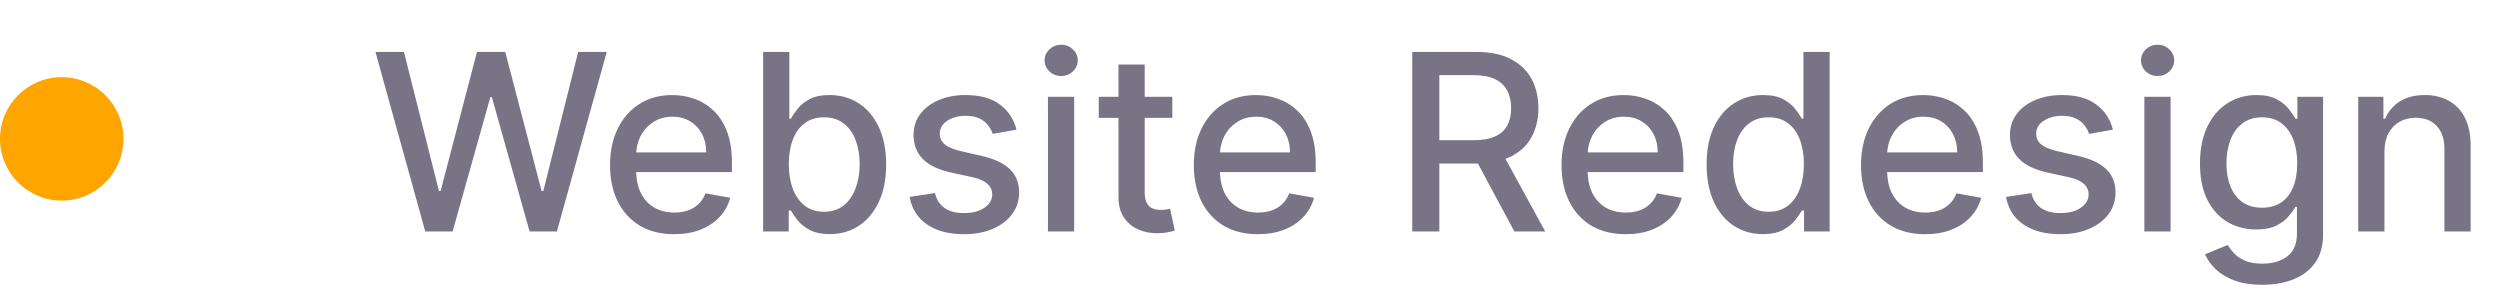 <svg width="162" height="19" viewBox="0 0 162 19" fill="none" xmlns="http://www.w3.org/2000/svg">
<path d="M27.557 15L24.329 3.364H26.176L28.443 12.375H28.551L30.909 3.364H32.739L35.097 12.381H35.205L37.466 3.364H39.318L36.085 15H34.318L31.869 6.284H31.778L29.329 15H27.557ZM43.685 15.176C42.825 15.176 42.084 14.992 41.463 14.625C40.846 14.254 40.368 13.733 40.031 13.062C39.698 12.388 39.531 11.598 39.531 10.693C39.531 9.799 39.698 9.011 40.031 8.33C40.368 7.648 40.838 7.116 41.44 6.733C42.046 6.35 42.755 6.159 43.565 6.159C44.058 6.159 44.535 6.241 44.997 6.403C45.459 6.566 45.874 6.822 46.242 7.17C46.609 7.519 46.899 7.972 47.111 8.528C47.323 9.081 47.429 9.754 47.429 10.546V11.148H40.492V9.875H45.764C45.764 9.428 45.673 9.032 45.492 8.688C45.31 8.339 45.054 8.064 44.724 7.864C44.399 7.663 44.016 7.562 43.577 7.562C43.099 7.562 42.683 7.68 42.327 7.915C41.974 8.146 41.702 8.449 41.508 8.824C41.319 9.195 41.224 9.598 41.224 10.034V11.028C41.224 11.612 41.327 12.108 41.531 12.517C41.74 12.926 42.029 13.239 42.401 13.454C42.772 13.667 43.206 13.773 43.702 13.773C44.024 13.773 44.317 13.727 44.582 13.636C44.847 13.542 45.077 13.402 45.27 13.216C45.463 13.03 45.611 12.801 45.713 12.528L47.321 12.818C47.192 13.292 46.961 13.706 46.628 14.062C46.298 14.415 45.883 14.689 45.383 14.886C44.887 15.079 44.321 15.176 43.685 15.176ZM49.45 15V3.364H51.149V7.688H51.251C51.35 7.506 51.492 7.295 51.678 7.057C51.863 6.818 52.121 6.61 52.45 6.432C52.78 6.25 53.215 6.159 53.757 6.159C54.462 6.159 55.09 6.337 55.644 6.693C56.197 7.049 56.63 7.562 56.945 8.233C57.263 8.903 57.422 9.71 57.422 10.653C57.422 11.597 57.265 12.405 56.95 13.079C56.636 13.75 56.204 14.267 55.655 14.631C55.106 14.991 54.479 15.171 53.774 15.171C53.244 15.171 52.81 15.081 52.473 14.903C52.14 14.725 51.878 14.517 51.689 14.278C51.499 14.04 51.354 13.828 51.251 13.642H51.109V15H49.45ZM51.115 10.636C51.115 11.25 51.204 11.788 51.382 12.25C51.56 12.712 51.818 13.074 52.155 13.335C52.492 13.593 52.905 13.722 53.394 13.722C53.901 13.722 54.325 13.587 54.666 13.318C55.007 13.046 55.265 12.676 55.439 12.21C55.617 11.744 55.706 11.22 55.706 10.636C55.706 10.061 55.619 9.544 55.445 9.085C55.274 8.627 55.017 8.265 54.672 8C54.331 7.735 53.905 7.602 53.394 7.602C52.901 7.602 52.484 7.729 52.144 7.983C51.806 8.237 51.551 8.591 51.376 9.045C51.202 9.5 51.115 10.03 51.115 10.636ZM65.869 8.403L64.329 8.676C64.265 8.479 64.163 8.292 64.023 8.114C63.886 7.936 63.701 7.79 63.466 7.676C63.231 7.562 62.938 7.506 62.585 7.506C62.104 7.506 61.703 7.614 61.381 7.83C61.059 8.042 60.898 8.316 60.898 8.653C60.898 8.945 61.006 9.18 61.222 9.358C61.438 9.536 61.786 9.682 62.267 9.795L63.653 10.114C64.456 10.299 65.055 10.585 65.449 10.972C65.843 11.358 66.04 11.86 66.04 12.477C66.04 13 65.888 13.466 65.585 13.875C65.286 14.28 64.867 14.598 64.329 14.829C63.795 15.061 63.176 15.176 62.472 15.176C61.494 15.176 60.697 14.968 60.08 14.551C59.462 14.131 59.083 13.534 58.943 12.761L60.585 12.511C60.688 12.939 60.898 13.263 61.216 13.483C61.534 13.699 61.949 13.807 62.46 13.807C63.017 13.807 63.462 13.691 63.795 13.46C64.129 13.225 64.296 12.939 64.296 12.602C64.296 12.329 64.193 12.1 63.989 11.915C63.788 11.729 63.479 11.589 63.062 11.494L61.585 11.171C60.771 10.985 60.169 10.689 59.778 10.284C59.392 9.879 59.199 9.366 59.199 8.744C59.199 8.229 59.343 7.778 59.631 7.392C59.919 7.006 60.316 6.705 60.824 6.489C61.331 6.269 61.913 6.159 62.568 6.159C63.511 6.159 64.254 6.364 64.796 6.773C65.337 7.178 65.695 7.722 65.869 8.403ZM67.908 15V6.273H69.606V15H67.908ZM68.766 4.926C68.47 4.926 68.216 4.828 68.004 4.631C67.796 4.43 67.692 4.191 67.692 3.915C67.692 3.634 67.796 3.396 68.004 3.199C68.216 2.998 68.47 2.898 68.766 2.898C69.061 2.898 69.313 2.998 69.521 3.199C69.733 3.396 69.84 3.634 69.84 3.915C69.84 4.191 69.733 4.43 69.521 4.631C69.313 4.828 69.061 4.926 68.766 4.926ZM75.966 6.273V7.636H71.199V6.273H75.966ZM72.477 4.182H74.176V12.438C74.176 12.767 74.225 13.015 74.324 13.182C74.422 13.345 74.549 13.456 74.704 13.517C74.864 13.574 75.036 13.602 75.222 13.602C75.358 13.602 75.477 13.593 75.579 13.574C75.682 13.555 75.761 13.54 75.818 13.528L76.125 14.932C76.026 14.97 75.886 15.008 75.704 15.046C75.523 15.087 75.296 15.11 75.023 15.114C74.576 15.121 74.159 15.042 73.773 14.875C73.386 14.708 73.074 14.451 72.835 14.102C72.597 13.754 72.477 13.316 72.477 12.79V4.182ZM81.513 15.176C80.653 15.176 79.912 14.992 79.291 14.625C78.674 14.254 78.197 13.733 77.859 13.062C77.526 12.388 77.359 11.598 77.359 10.693C77.359 9.799 77.526 9.011 77.859 8.33C78.197 7.648 78.666 7.116 79.269 6.733C79.874 6.35 80.583 6.159 81.394 6.159C81.886 6.159 82.363 6.241 82.825 6.403C83.287 6.566 83.702 6.822 84.07 7.17C84.437 7.519 84.727 7.972 84.939 8.528C85.151 9.081 85.257 9.754 85.257 10.546V11.148H78.32V9.875H83.592C83.592 9.428 83.501 9.032 83.32 8.688C83.138 8.339 82.882 8.064 82.553 7.864C82.227 7.663 81.844 7.562 81.405 7.562C80.928 7.562 80.511 7.68 80.155 7.915C79.803 8.146 79.53 8.449 79.337 8.824C79.147 9.195 79.053 9.598 79.053 10.034V11.028C79.053 11.612 79.155 12.108 79.359 12.517C79.568 12.926 79.858 13.239 80.229 13.454C80.6 13.667 81.034 13.773 81.53 13.773C81.852 13.773 82.145 13.727 82.41 13.636C82.676 13.542 82.905 13.402 83.098 13.216C83.291 13.03 83.439 12.801 83.541 12.528L85.149 12.818C85.02 13.292 84.789 13.706 84.456 14.062C84.126 14.415 83.712 14.689 83.212 14.886C82.715 15.079 82.149 15.176 81.513 15.176ZM91.513 15V3.364H95.66C96.562 3.364 97.31 3.519 97.905 3.83C98.503 4.14 98.95 4.57 99.246 5.119C99.541 5.665 99.689 6.295 99.689 7.011C99.689 7.723 99.539 8.35 99.24 8.892C98.945 9.43 98.498 9.848 97.899 10.148C97.305 10.447 96.556 10.597 95.655 10.597H92.513V9.085H95.496C96.064 9.085 96.526 9.004 96.882 8.841C97.242 8.678 97.505 8.441 97.672 8.131C97.838 7.82 97.922 7.447 97.922 7.011C97.922 6.572 97.837 6.191 97.666 5.869C97.499 5.547 97.236 5.301 96.876 5.131C96.52 4.956 96.053 4.869 95.473 4.869H93.269V15H91.513ZM97.257 9.75L100.132 15H98.132L95.314 9.75H97.257ZM105.341 15.176C104.481 15.176 103.741 14.992 103.119 14.625C102.502 14.254 102.025 13.733 101.688 13.062C101.354 12.388 101.188 11.598 101.188 10.693C101.188 9.799 101.354 9.011 101.688 8.33C102.025 7.648 102.494 7.116 103.097 6.733C103.703 6.35 104.411 6.159 105.222 6.159C105.714 6.159 106.191 6.241 106.653 6.403C107.116 6.566 107.53 6.822 107.898 7.17C108.265 7.519 108.555 7.972 108.767 8.528C108.979 9.081 109.085 9.754 109.085 10.546V11.148H102.148V9.875H107.42C107.42 9.428 107.33 9.032 107.148 8.688C106.966 8.339 106.71 8.064 106.381 7.864C106.055 7.663 105.672 7.562 105.233 7.562C104.756 7.562 104.339 7.68 103.983 7.915C103.631 8.146 103.358 8.449 103.165 8.824C102.975 9.195 102.881 9.598 102.881 10.034V11.028C102.881 11.612 102.983 12.108 103.188 12.517C103.396 12.926 103.686 13.239 104.057 13.454C104.428 13.667 104.862 13.773 105.358 13.773C105.68 13.773 105.973 13.727 106.239 13.636C106.504 13.542 106.733 13.402 106.926 13.216C107.119 13.03 107.267 12.801 107.369 12.528L108.977 12.818C108.848 13.292 108.617 13.706 108.284 14.062C107.955 14.415 107.54 14.689 107.04 14.886C106.544 15.079 105.977 15.176 105.341 15.176ZM114.237 15.171C113.533 15.171 112.904 14.991 112.351 14.631C111.802 14.267 111.37 13.75 111.055 13.079C110.745 12.405 110.589 11.597 110.589 10.653C110.589 9.71 110.747 8.903 111.061 8.233C111.379 7.562 111.815 7.049 112.368 6.693C112.921 6.337 113.548 6.159 114.249 6.159C114.79 6.159 115.226 6.25 115.555 6.432C115.889 6.61 116.146 6.818 116.328 7.057C116.514 7.295 116.658 7.506 116.76 7.688H116.862V3.364H118.561V15H116.902V13.642H116.76C116.658 13.828 116.51 14.04 116.317 14.278C116.127 14.517 115.866 14.725 115.533 14.903C115.199 15.081 114.768 15.171 114.237 15.171ZM114.612 13.722C115.101 13.722 115.514 13.593 115.851 13.335C116.192 13.074 116.449 12.712 116.624 12.25C116.802 11.788 116.891 11.25 116.891 10.636C116.891 10.03 116.804 9.5 116.629 9.045C116.455 8.591 116.199 8.237 115.862 7.983C115.525 7.729 115.108 7.602 114.612 7.602C114.101 7.602 113.675 7.735 113.334 8C112.993 8.265 112.735 8.627 112.561 9.085C112.391 9.544 112.305 10.061 112.305 10.636C112.305 11.22 112.393 11.744 112.567 12.21C112.741 12.676 112.999 13.046 113.339 13.318C113.684 13.587 114.108 13.722 114.612 13.722ZM124.747 15.176C123.887 15.176 123.147 14.992 122.526 14.625C121.908 14.254 121.431 13.733 121.094 13.062C120.76 12.388 120.594 11.598 120.594 10.693C120.594 9.799 120.76 9.011 121.094 8.33C121.431 7.648 121.901 7.116 122.503 6.733C123.109 6.35 123.817 6.159 124.628 6.159C125.12 6.159 125.598 6.241 126.06 6.403C126.522 6.566 126.937 6.822 127.304 7.17C127.671 7.519 127.961 7.972 128.173 8.528C128.385 9.081 128.491 9.754 128.491 10.546V11.148H121.554V9.875H126.827C126.827 9.428 126.736 9.032 126.554 8.688C126.372 8.339 126.116 8.064 125.787 7.864C125.461 7.663 125.079 7.562 124.639 7.562C124.162 7.562 123.745 7.68 123.389 7.915C123.037 8.146 122.764 8.449 122.571 8.824C122.382 9.195 122.287 9.598 122.287 10.034V11.028C122.287 11.612 122.389 12.108 122.594 12.517C122.802 12.926 123.092 13.239 123.463 13.454C123.834 13.667 124.268 13.773 124.764 13.773C125.086 13.773 125.38 13.727 125.645 13.636C125.91 13.542 126.139 13.402 126.332 13.216C126.526 13.03 126.673 12.801 126.776 12.528L128.384 12.818C128.255 13.292 128.024 13.706 127.69 14.062C127.361 14.415 126.946 14.689 126.446 14.886C125.95 15.079 125.384 15.176 124.747 15.176ZM136.916 8.403L135.376 8.676C135.312 8.479 135.21 8.292 135.07 8.114C134.933 7.936 134.748 7.79 134.513 7.676C134.278 7.562 133.984 7.506 133.632 7.506C133.151 7.506 132.75 7.614 132.428 7.83C132.106 8.042 131.945 8.316 131.945 8.653C131.945 8.945 132.053 9.18 132.268 9.358C132.484 9.536 132.833 9.682 133.314 9.795L134.7 10.114C135.503 10.299 136.102 10.585 136.496 10.972C136.89 11.358 137.087 11.86 137.087 12.477C137.087 13 136.935 13.466 136.632 13.875C136.333 14.28 135.914 14.598 135.376 14.829C134.842 15.061 134.223 15.176 133.518 15.176C132.541 15.176 131.744 14.968 131.126 14.551C130.509 14.131 130.13 13.534 129.99 12.761L131.632 12.511C131.734 12.939 131.945 13.263 132.263 13.483C132.581 13.699 132.996 13.807 133.507 13.807C134.064 13.807 134.509 13.691 134.842 13.46C135.176 13.225 135.342 12.939 135.342 12.602C135.342 12.329 135.24 12.1 135.036 11.915C134.835 11.729 134.526 11.589 134.109 11.494L132.632 11.171C131.818 10.985 131.215 10.689 130.825 10.284C130.439 9.879 130.246 9.366 130.246 8.744C130.246 8.229 130.39 7.778 130.678 7.392C130.965 7.006 131.363 6.705 131.871 6.489C132.378 6.269 132.96 6.159 133.615 6.159C134.558 6.159 135.301 6.364 135.842 6.773C136.384 7.178 136.742 7.722 136.916 8.403ZM138.955 15V6.273H140.653V15H138.955ZM139.812 4.926C139.517 4.926 139.263 4.828 139.051 4.631C138.843 4.43 138.739 4.191 138.739 3.915C138.739 3.634 138.843 3.396 139.051 3.199C139.263 2.998 139.517 2.898 139.812 2.898C140.108 2.898 140.36 2.998 140.568 3.199C140.78 3.396 140.886 3.634 140.886 3.915C140.886 4.191 140.78 4.43 140.568 4.631C140.36 4.828 140.108 4.926 139.812 4.926ZM146.598 18.454C145.905 18.454 145.308 18.364 144.808 18.182C144.312 18 143.907 17.759 143.592 17.46C143.278 17.161 143.043 16.833 142.888 16.477L144.348 15.875C144.45 16.042 144.587 16.218 144.757 16.403C144.931 16.593 145.166 16.754 145.462 16.886C145.761 17.019 146.145 17.085 146.615 17.085C147.259 17.085 147.791 16.928 148.212 16.614C148.632 16.303 148.842 15.807 148.842 15.125V13.409H148.734C148.632 13.595 148.484 13.801 148.291 14.028C148.102 14.256 147.84 14.453 147.507 14.619C147.174 14.786 146.74 14.869 146.206 14.869C145.517 14.869 144.895 14.708 144.342 14.386C143.793 14.061 143.357 13.581 143.036 12.949C142.717 12.312 142.558 11.53 142.558 10.602C142.558 9.674 142.715 8.879 143.03 8.216C143.348 7.553 143.784 7.045 144.337 6.693C144.89 6.337 145.517 6.159 146.217 6.159C146.759 6.159 147.196 6.25 147.53 6.432C147.863 6.61 148.123 6.818 148.308 7.057C148.498 7.295 148.643 7.506 148.746 7.688H148.871V6.273H150.536V15.193C150.536 15.943 150.361 16.559 150.013 17.04C149.664 17.521 149.193 17.877 148.598 18.108C148.007 18.339 147.34 18.454 146.598 18.454ZM146.581 13.46C147.07 13.46 147.482 13.347 147.82 13.119C148.161 12.888 148.418 12.559 148.592 12.131C148.77 11.699 148.859 11.182 148.859 10.579C148.859 9.992 148.772 9.475 148.598 9.028C148.424 8.581 148.168 8.233 147.831 7.983C147.494 7.729 147.077 7.602 146.581 7.602C146.07 7.602 145.643 7.735 145.303 8C144.962 8.261 144.704 8.617 144.53 9.068C144.359 9.519 144.274 10.023 144.274 10.579C144.274 11.152 144.361 11.653 144.536 12.085C144.71 12.517 144.967 12.854 145.308 13.097C145.653 13.339 146.077 13.46 146.581 13.46ZM154.513 9.818V15H152.814V6.273H154.445V7.693H154.553C154.753 7.231 155.068 6.86 155.496 6.58C155.928 6.299 156.471 6.159 157.126 6.159C157.721 6.159 158.242 6.284 158.689 6.534C159.136 6.78 159.482 7.148 159.729 7.636C159.975 8.125 160.098 8.729 160.098 9.449V15H158.399V9.653C158.399 9.021 158.234 8.527 157.905 8.17C157.575 7.811 157.123 7.631 156.547 7.631C156.153 7.631 155.803 7.716 155.496 7.886C155.193 8.057 154.952 8.307 154.774 8.636C154.6 8.962 154.513 9.356 154.513 9.818Z" fill="#787486"/>
<circle cx="4" cy="9" r="4" fill="#FFA500"/>
</svg>

